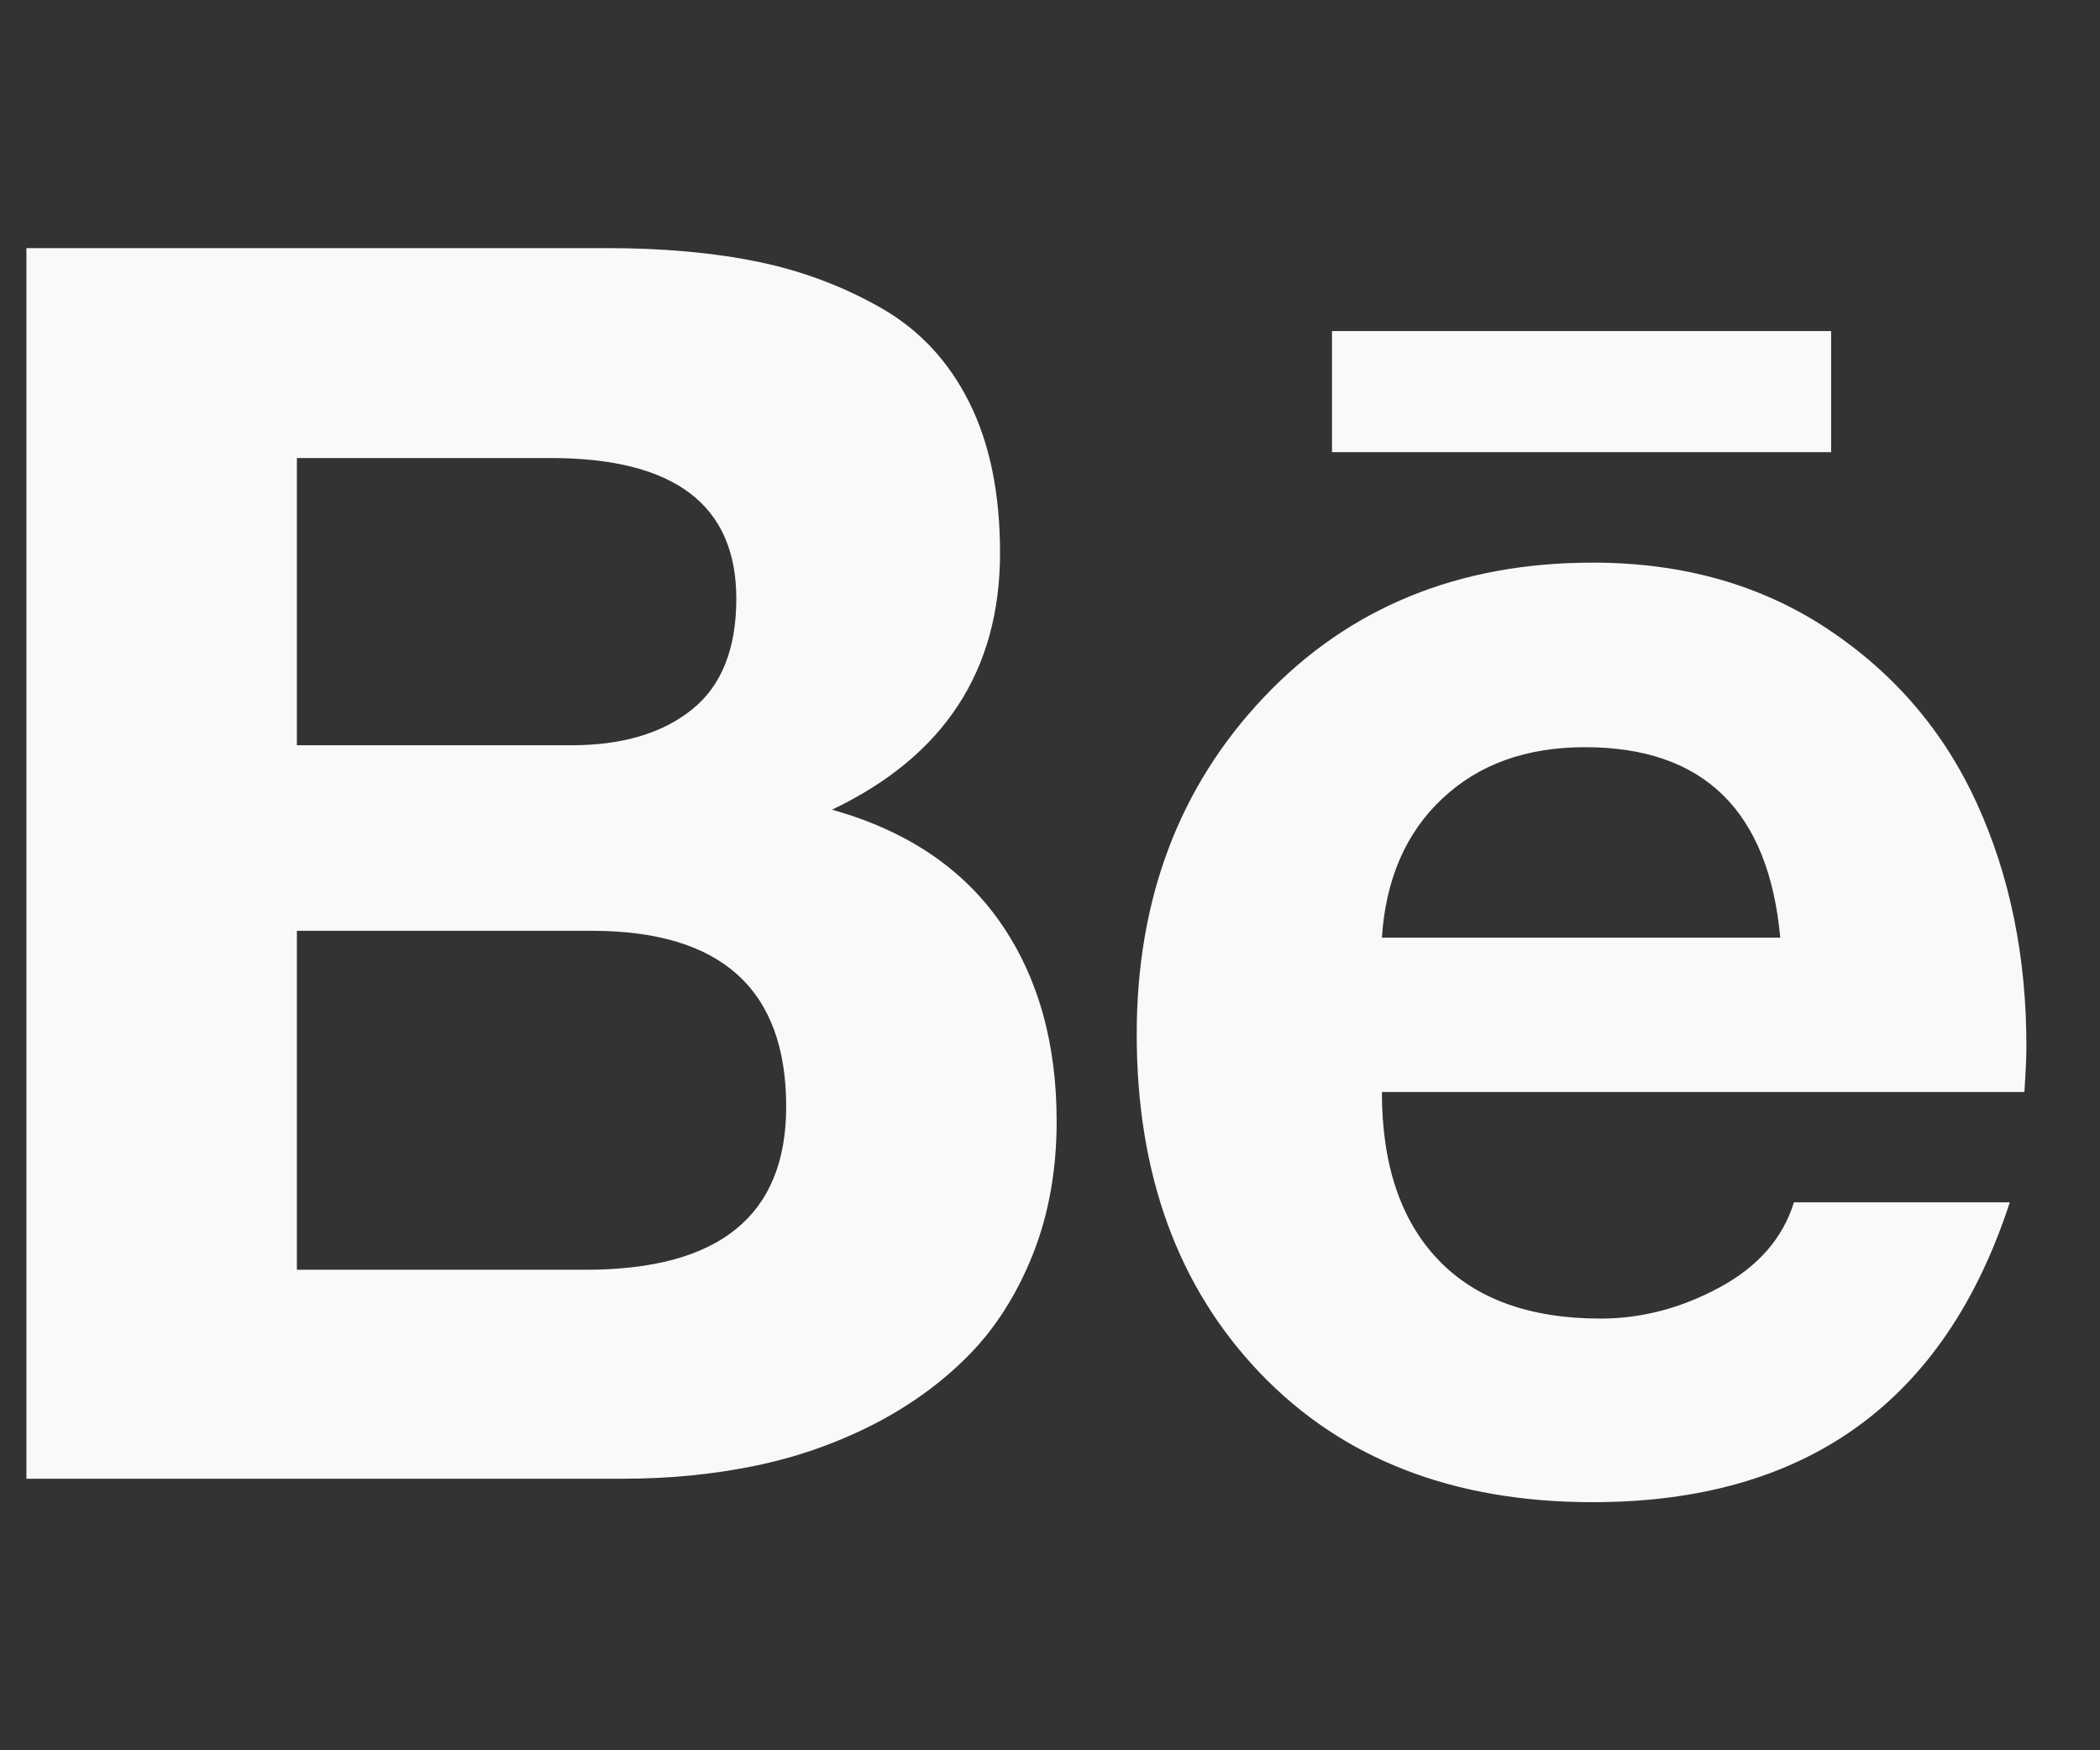 <svg width="24" height="20" viewBox="0 0 24 20" fill="none" xmlns="http://www.w3.org/2000/svg">
<rect x="0" y="0" width="24" height="20" fill="#333333" stroke="none"/>
<g clip-path="url(#clip0_1_225)">
<path d="M20.927 3.783H15.223V5.167H20.927V3.783ZM18.114 8.538C17.444 8.538 16.901 8.733 16.485 9.124C16.068 9.514 15.837 10.045 15.793 10.714H20.346C20.212 9.263 19.468 8.538 18.114 8.538ZM18.293 15.067C18.761 15.067 19.215 14.948 19.654 14.71C20.093 14.472 20.376 14.148 20.502 13.739H22.969C22.225 16.023 20.636 17.165 18.203 17.165C16.611 17.165 15.344 16.674 14.403 15.692C13.462 14.71 12.991 13.419 12.991 11.819C12.991 10.272 13.477 8.986 14.448 7.963C15.419 6.94 16.671 6.429 18.203 6.429C19.23 6.429 20.125 6.682 20.887 7.187C21.65 7.693 22.219 8.359 22.595 9.185C22.971 10.011 23.159 10.934 23.159 11.953C23.159 12.08 23.151 12.254 23.136 12.478H15.793C15.793 13.304 16.006 13.942 16.434 14.392C16.862 14.842 17.482 15.067 18.293 15.067ZM3.393 14.509H6.697C8.222 14.509 8.985 13.888 8.985 12.645C8.985 11.306 8.244 10.636 6.764 10.636H3.393V14.509ZM3.393 8.516H6.529C7.11 8.516 7.569 8.38 7.908 8.108C8.246 7.837 8.415 7.414 8.415 6.841C8.415 5.77 7.709 5.234 6.295 5.234H3.393V8.516ZM0.302 2.835H6.931C7.578 2.835 8.155 2.887 8.661 2.991C9.167 3.095 9.637 3.272 10.073 3.521C10.508 3.77 10.843 4.129 11.077 4.598C11.312 5.067 11.429 5.64 11.429 6.317C11.429 7.664 10.789 8.642 9.509 9.252C10.357 9.49 10.997 9.918 11.429 10.536C11.86 11.153 12.076 11.912 12.076 12.812C12.076 13.37 11.985 13.878 11.803 14.336C11.62 14.793 11.375 15.179 11.066 15.491C10.757 15.804 10.391 16.068 9.967 16.284C9.543 16.499 9.092 16.655 8.616 16.752C8.14 16.849 7.642 16.897 7.121 16.897H0.302V2.835Z" fill="#F8F9FA"/>
</g>
<defs>
<clipPath id="clip0_1_225">
<rect width="22.86" height="20" fill="white" transform="matrix(1 0 0 -1 0.3 20)"/>
</clipPath>
</defs>
</svg>
